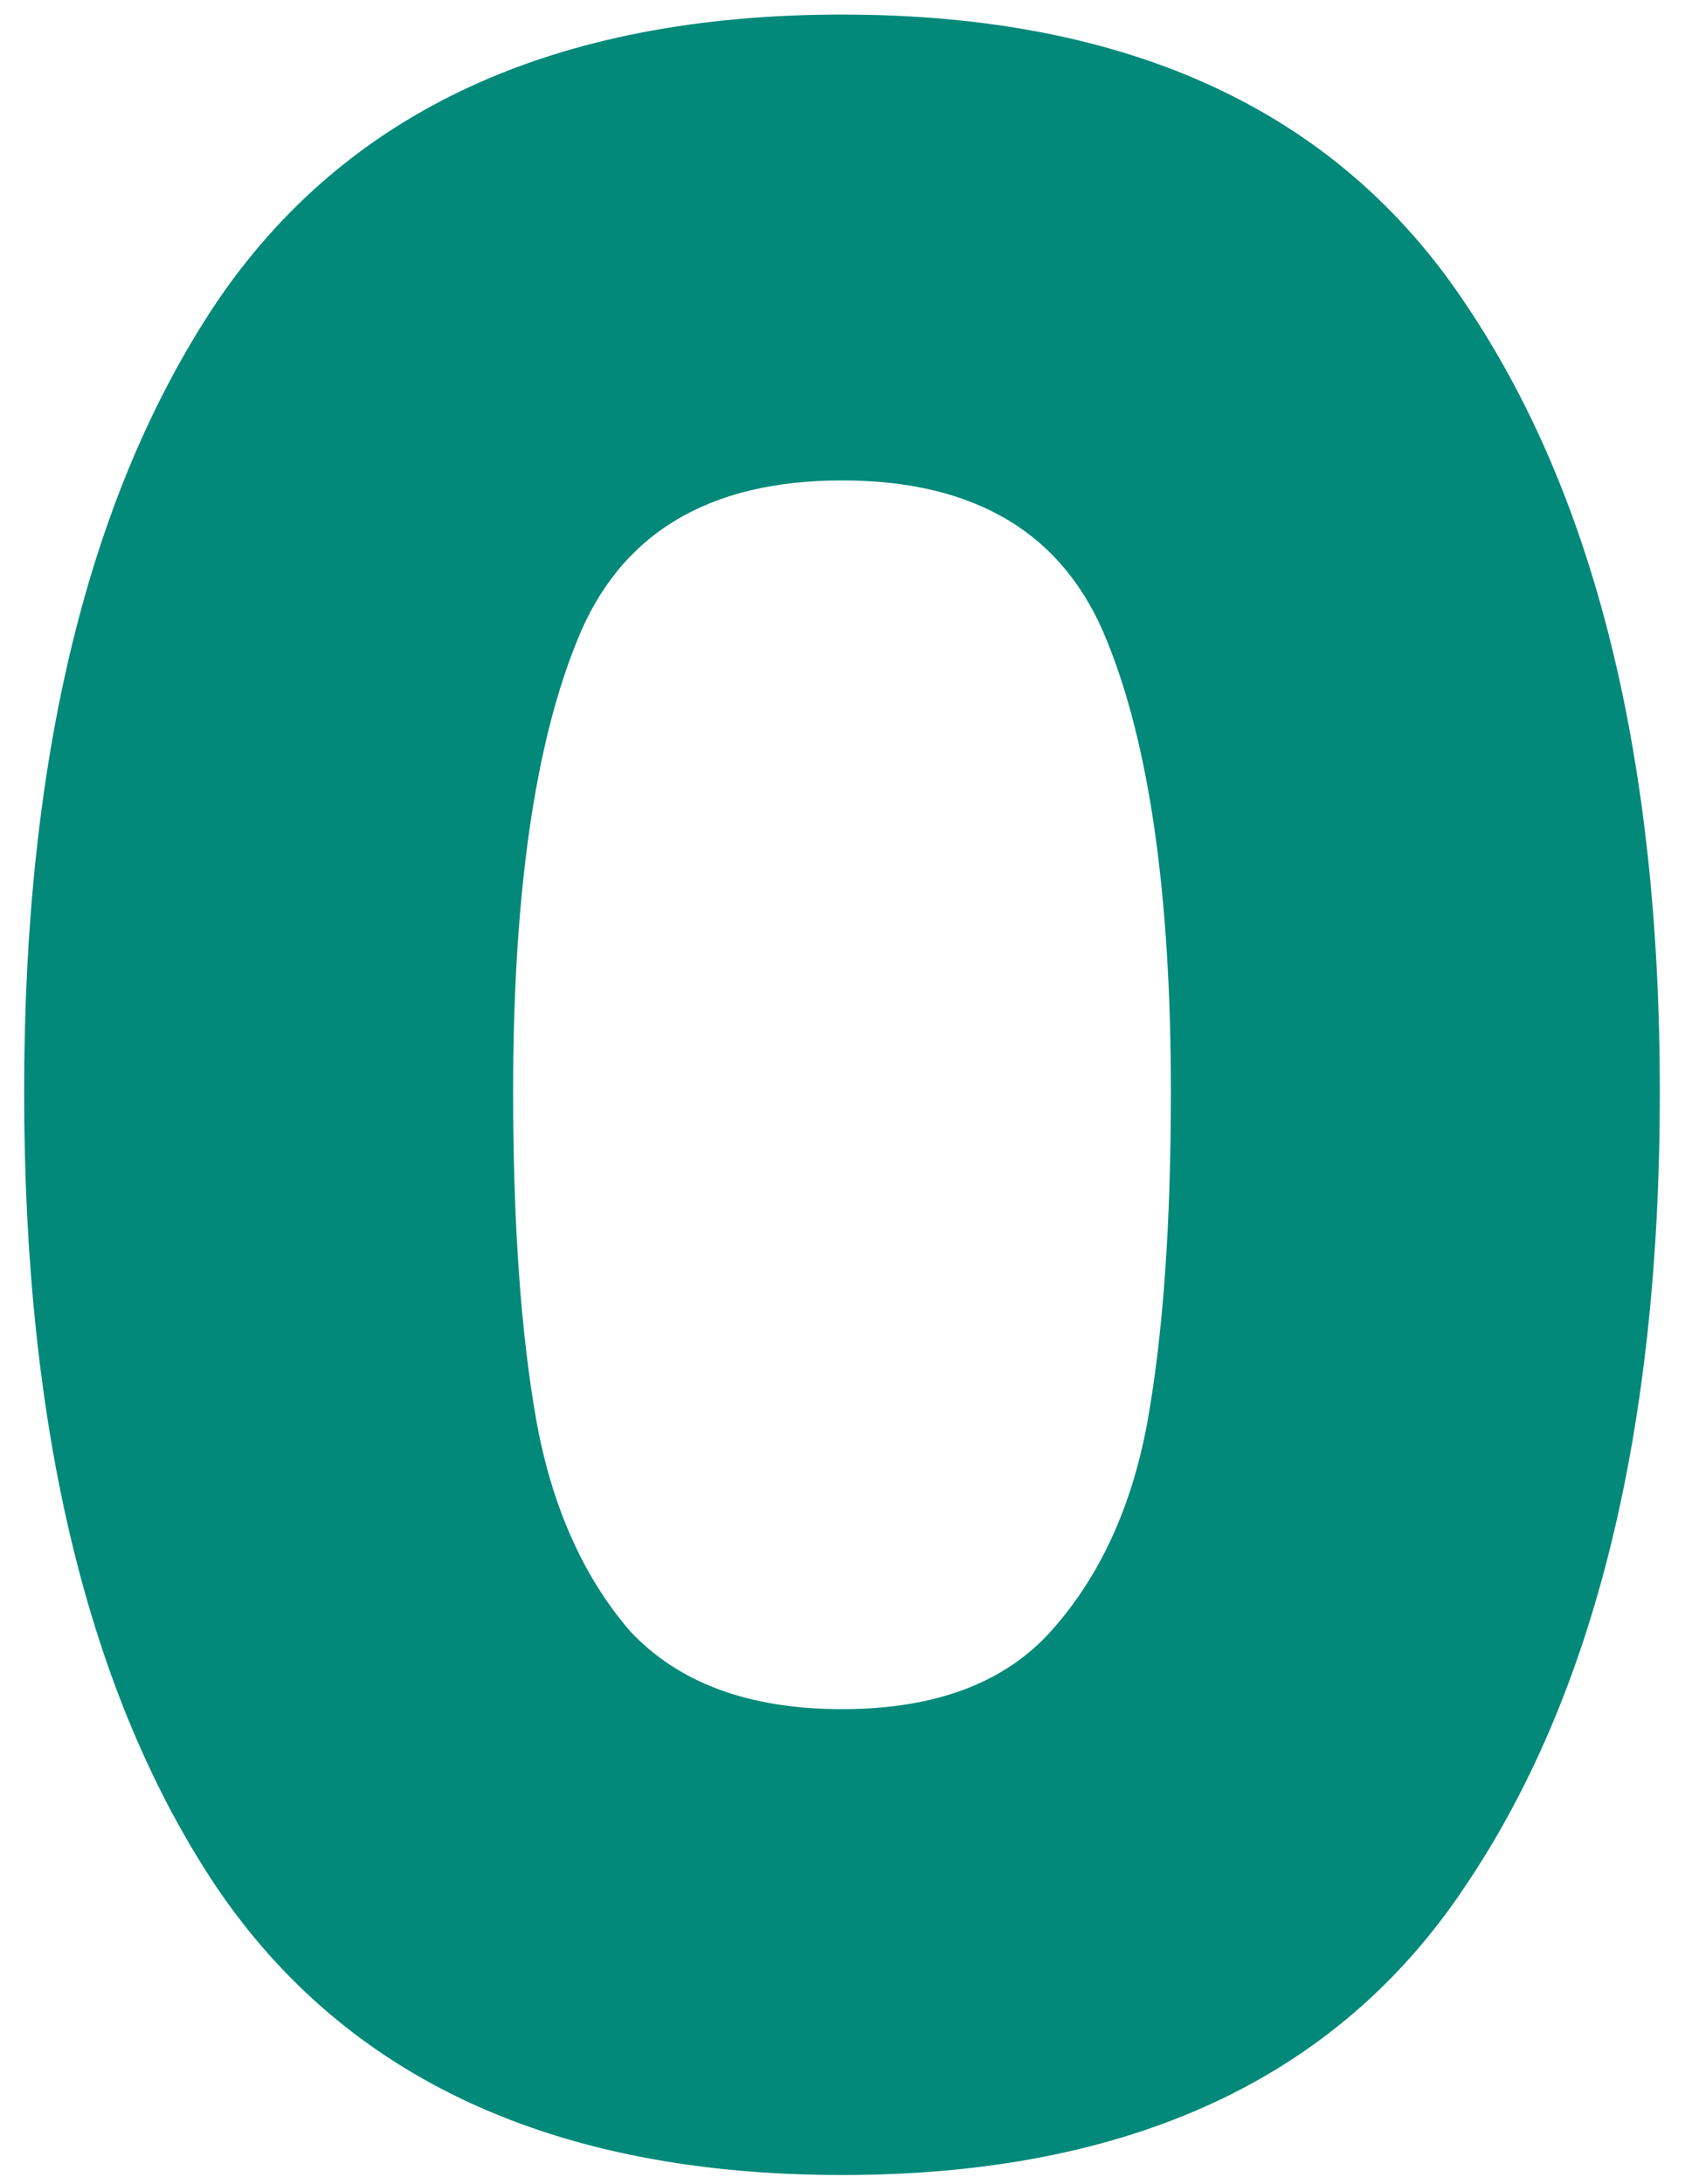 <svg width="44" height="57" fill="none" xmlns="http://www.w3.org/2000/svg"><path d="M.63 28.5c0-8.715 1.673-15.58 5.017-20.596C9.042 2.888 14.488.38 21.987.38c7.499 0 12.92 2.508 16.264 7.524 3.395 5.016 5.092 11.881 5.092 20.596 0 8.816-1.697 15.732-5.092 20.748-3.344 5.016-8.765 7.524-16.264 7.524-7.499 0-12.945-2.508-16.34-7.524C2.303 44.232.63 37.316.63 28.5Zm29.945 0c0-5.117-.557-9.044-1.672-11.78-1.115-2.787-3.42-4.18-6.916-4.18-3.496 0-5.801 1.393-6.916 4.18-1.115 2.736-1.672 6.663-1.672 11.78 0 3.445.203 6.308.608 8.588.405 2.23 1.216 4.053 2.432 5.472 1.267 1.368 3.116 2.052 5.548 2.052s4.256-.684 5.472-2.052c1.267-1.419 2.103-3.243 2.508-5.472.405-2.28.608-5.143.608-8.588Z" fill="#02897A"/></svg>